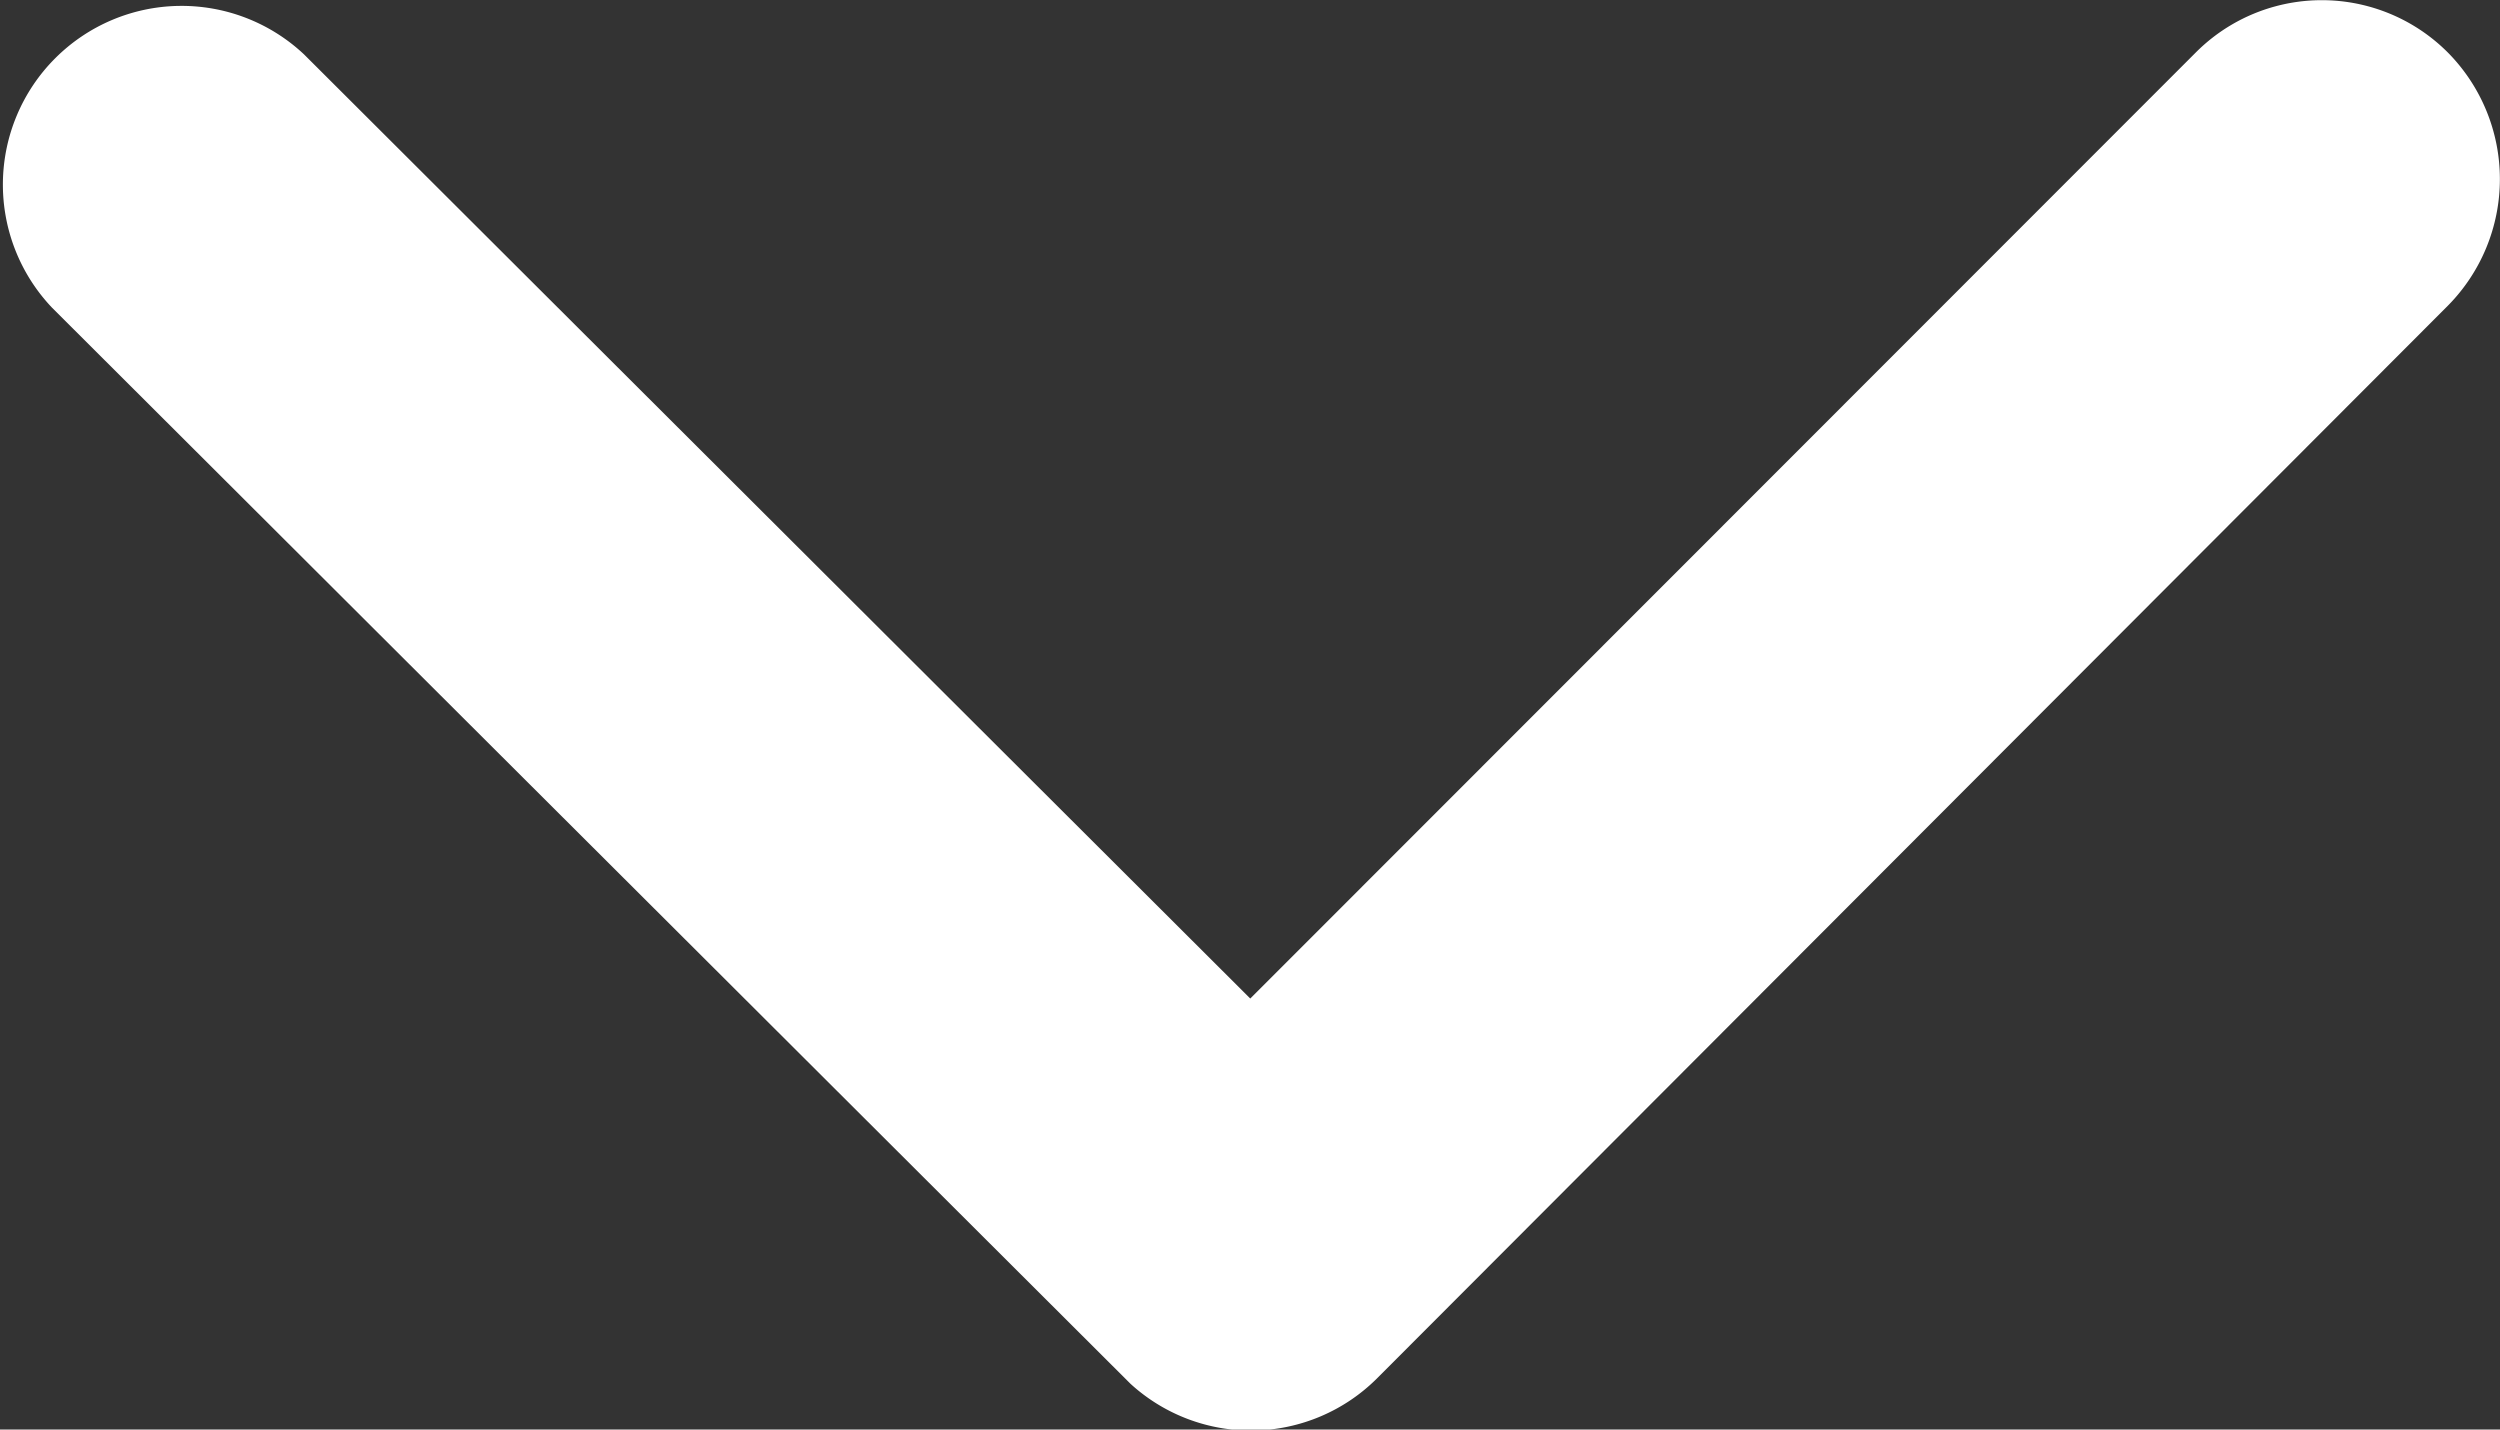 <svg xmlns="http://www.w3.org/2000/svg" width="9.554" height="5.463" viewBox="0 0 9.554 5.463">
  <rect x="0" y="0" width="9.554" height="5.463" fill="#333333" stroke="none"/>
  <path id="drop-down-arrow" d="M15.062,10.972,11.447,7.359a.68.68,0,0,1,0-.964.688.688,0,0,1,.967,0l4.1,4.093a.682.682,0,0,1,.02.942l-4.113,4.122a.683.683,0,0,1-.967-.964Z" transform="translate(15.75 -11.246) rotate(90)" fill="#fff"/>
</svg>
